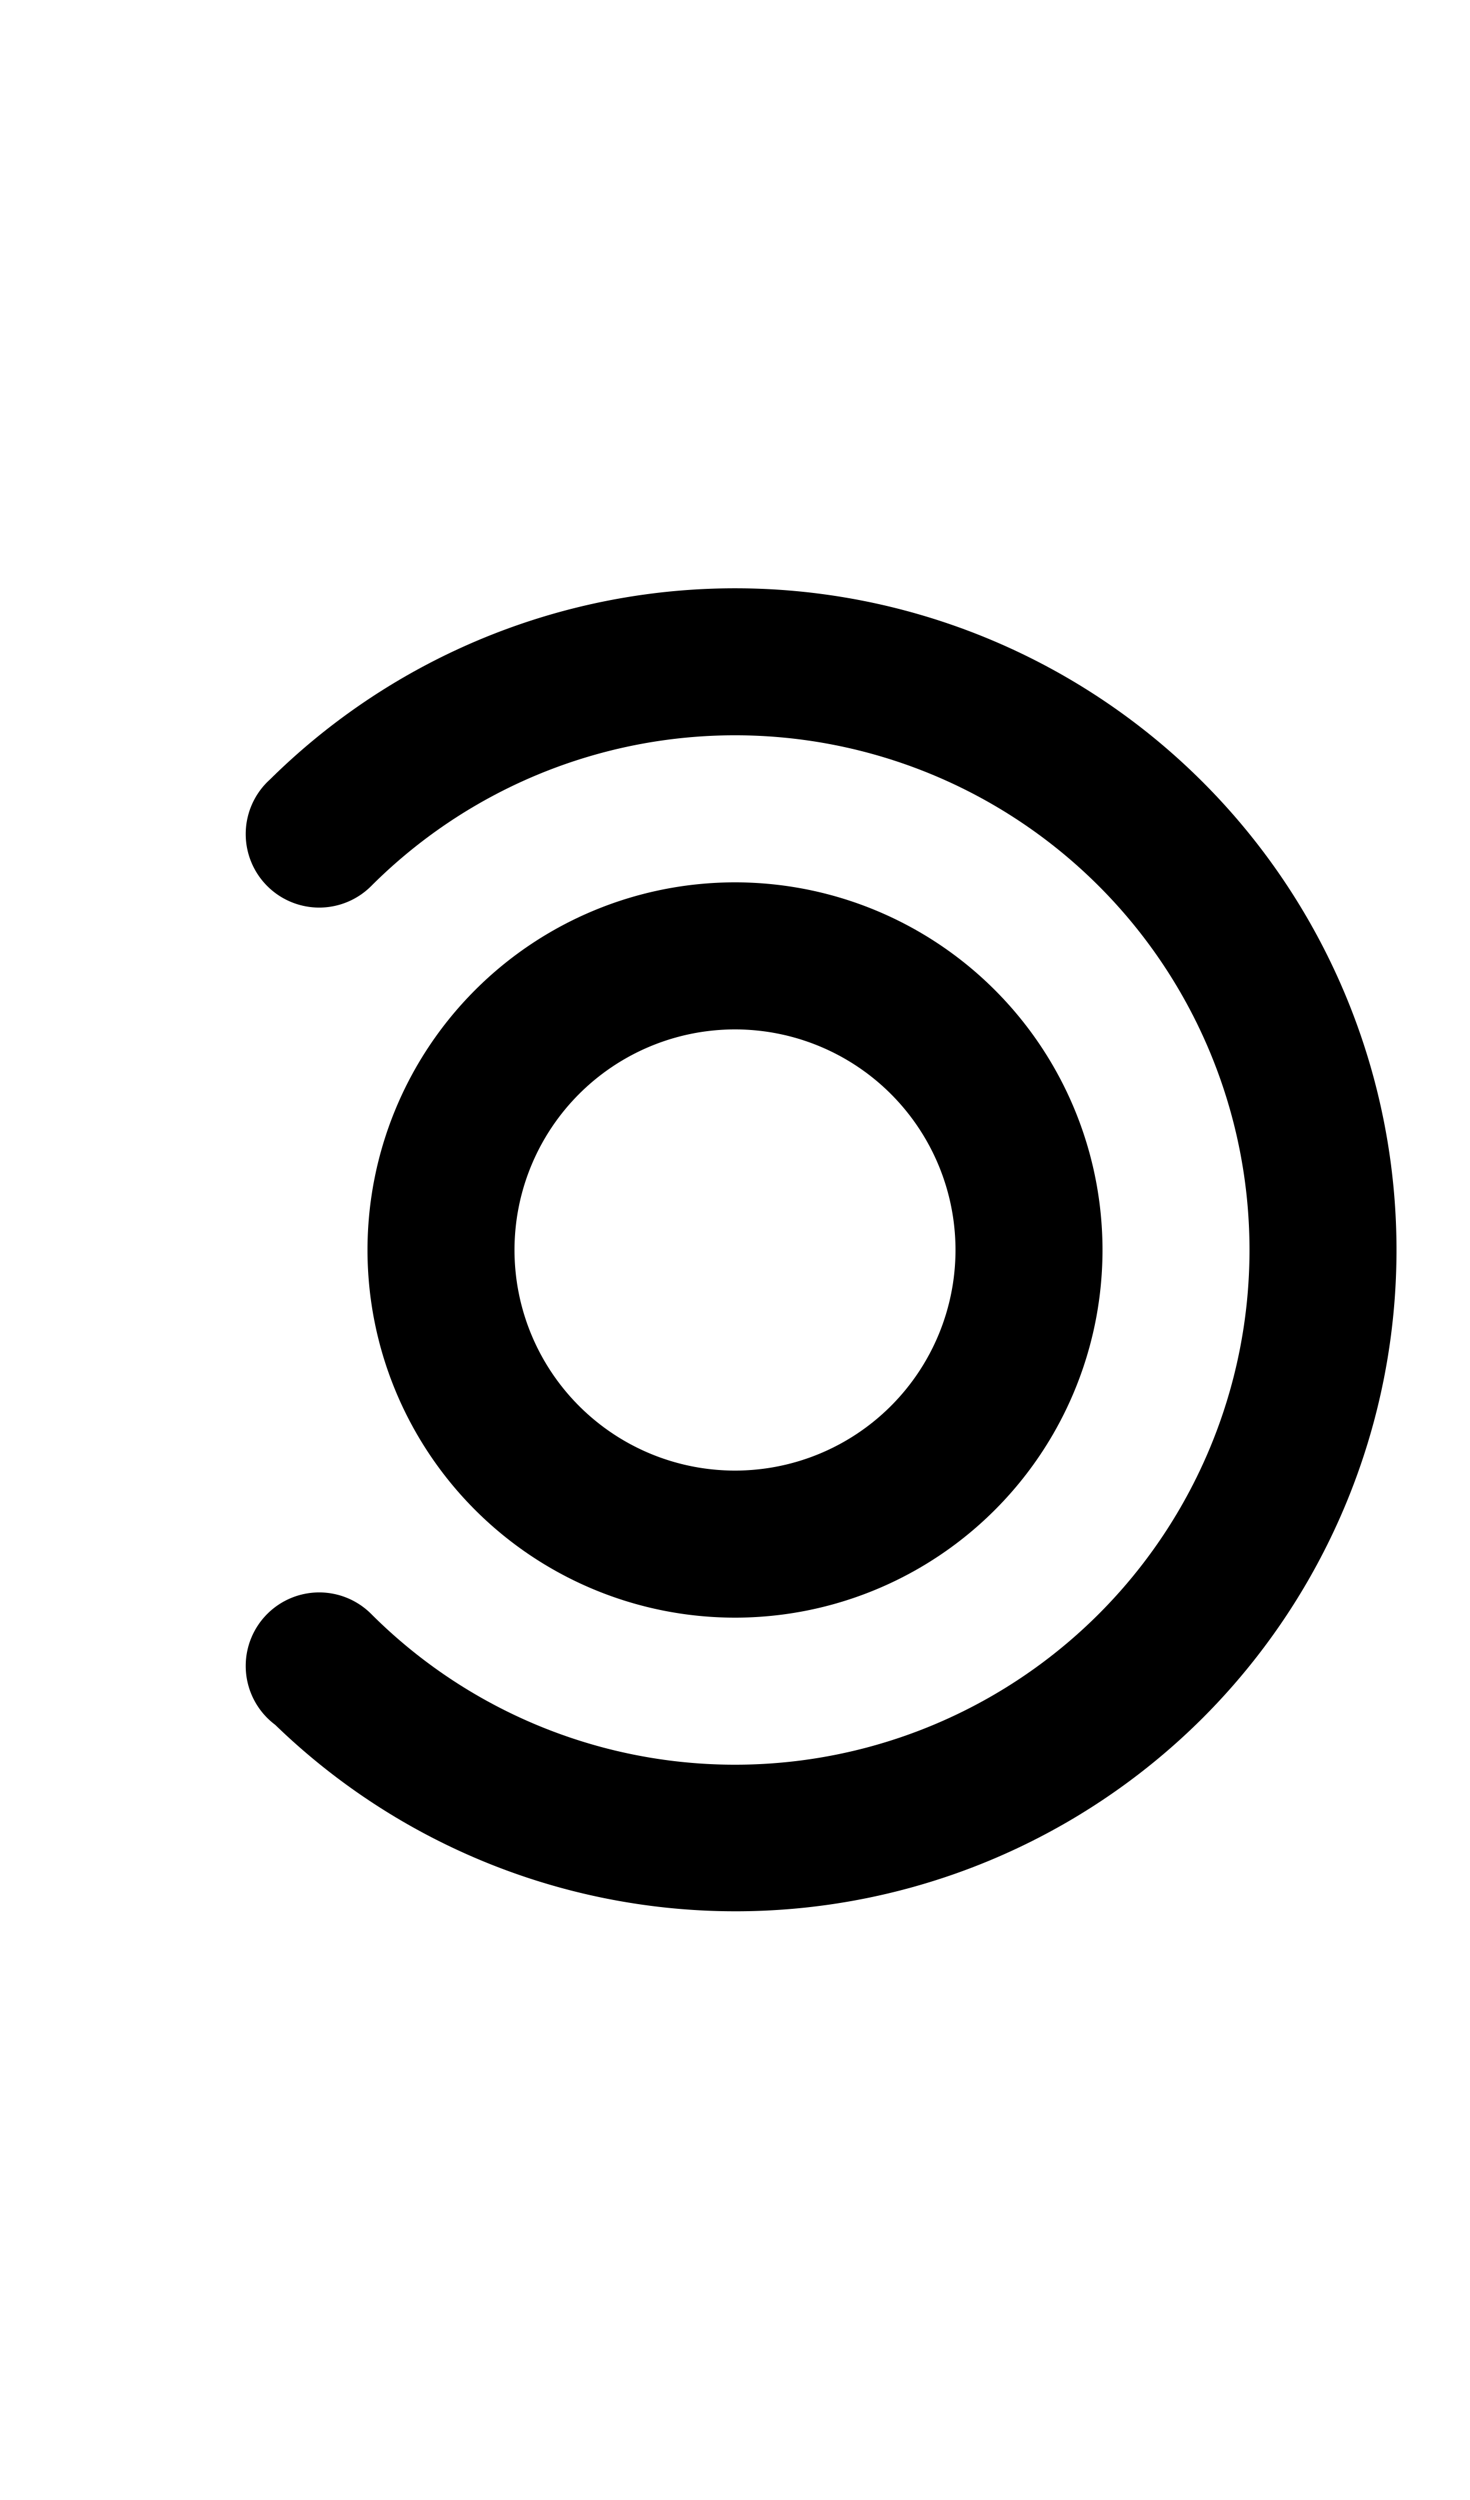 <svg width="500" height="850" xmlns="http://www.w3.org/2000/svg" xmlns:svg="http://www.w3.org/2000/svg">
    <path
        d="M 234.635 200.547 A 225 225 0 0 0 91.805 265.045 L 91.789 265.055 A 25 25 0 0 0 90.902 265.902 L 90.9 265.9 A 25 25 0 0 0 90.9 301.256 A 25 25 0 0 0 126.256 301.256 A 175 175 0 0 1 373.744 301.256 A 175 175 0 0 1 373.744 548.744 A 175 175 0 0 1 126.256 548.744 A 25 25 0 0 0 90.9 548.744 A 25 25 0 0 0 90.9 584.1 A 25 25 0 0 0 93.602 586.438 A 225 225 0 0 0 409.1 584.1 A 225 225 0 0 0 409.1 265.902 A 225 225 0 0 0 234.635 200.547 z " />
    <path
        d="M 250 300 A 125 125 0 0 0 125 425 A 125 125 0 0 0 250 550 A 125 125 0 0 0 375 425 A 125 125 0 0 0 250 300 z M 250 350 A 75 75 0 0 1 325 425 A 75 75 0 0 1 250 500 A 75 75 0 0 1 175 425 A 75 75 0 0 1 250 350 z " />
</svg>